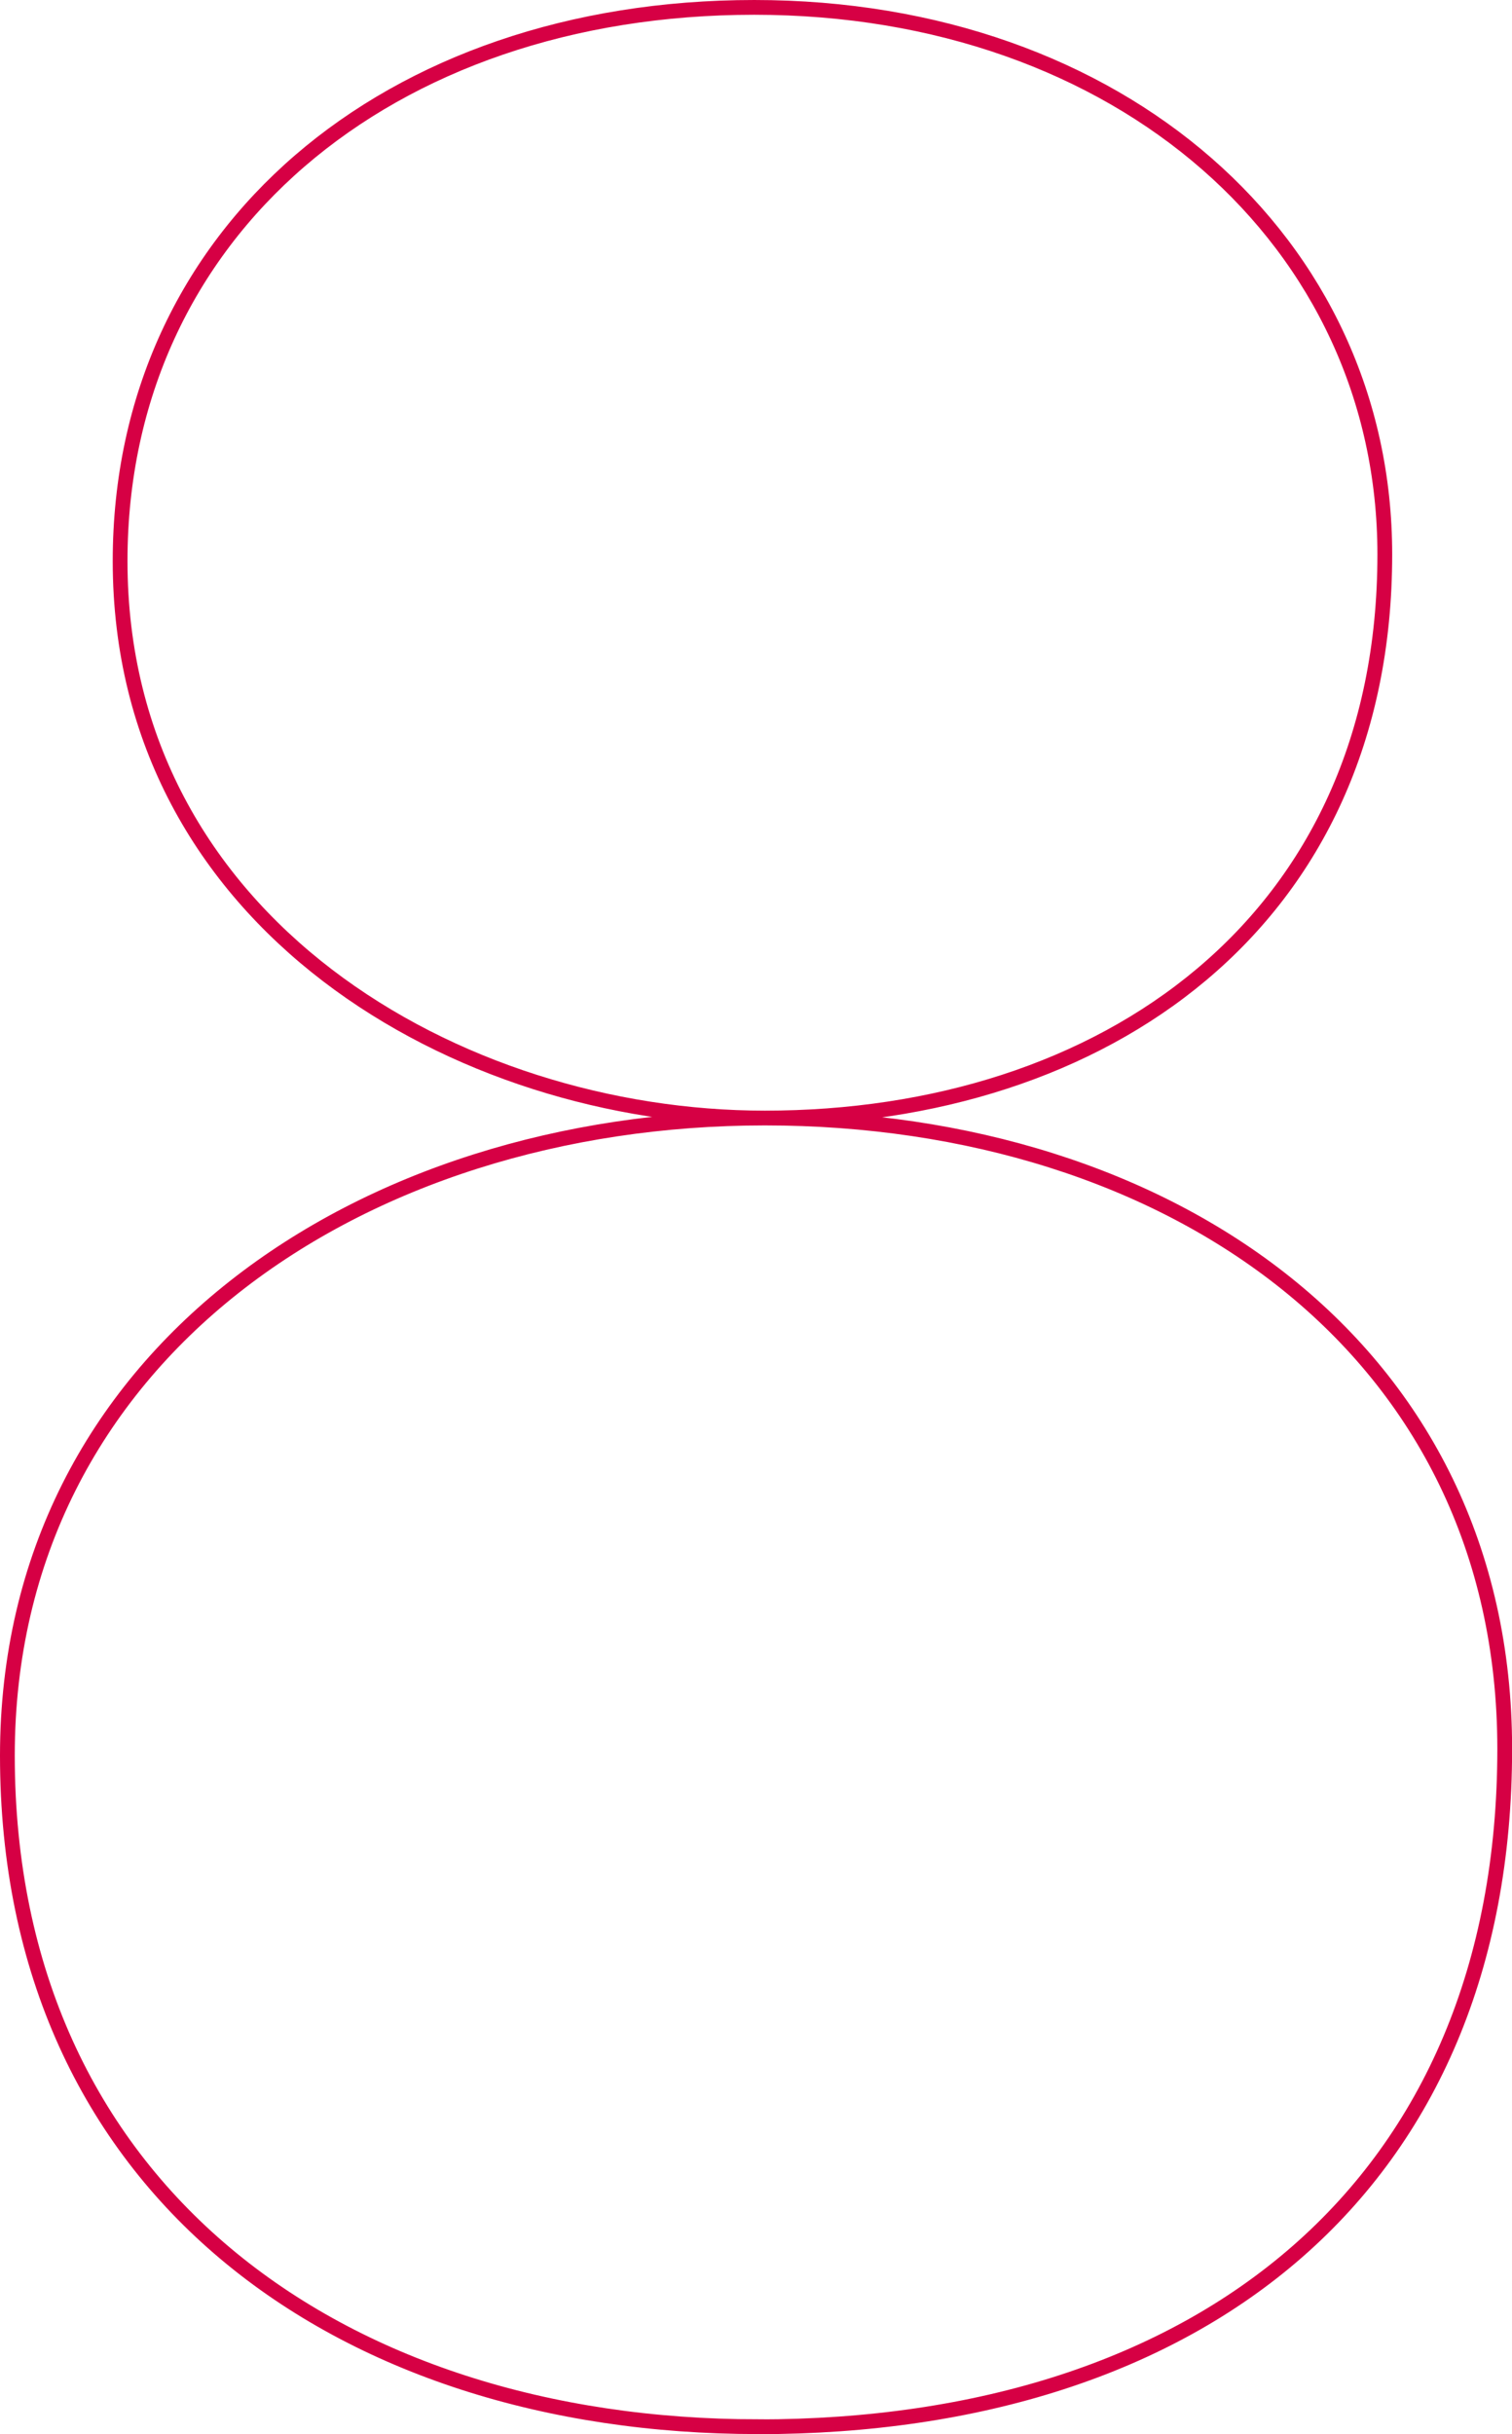 <svg id="Layer_1" data-name="Layer 1" xmlns="http://www.w3.org/2000/svg" viewBox="0 0 153.58 247.22"><defs><style>.cls-1{fill:none;stroke:#d60044;stroke-miterlimit:10;stroke-width:1.5px;}</style></defs><title>ci-8</title><path class="cls-1" d="M503.66,933.81c-31.13,0-65.49-19.77-65.49-56.57,0-33.4,27.2-56.23,64.41-56.23s64.05,23.86,64.05,55.55C566.64,914,538,933.81,503.66,933.81Zm-0.72,132.91c-42.58,0-76.22-24.2-76.22-68.16,0-40.56,35.79-64.75,76.94-64.75s75.15,23.52,75.15,64.07C578.81,1042.19,548,1066.73,502.94,1066.73Z" transform="translate(-425.97 -820.26)"/></svg>